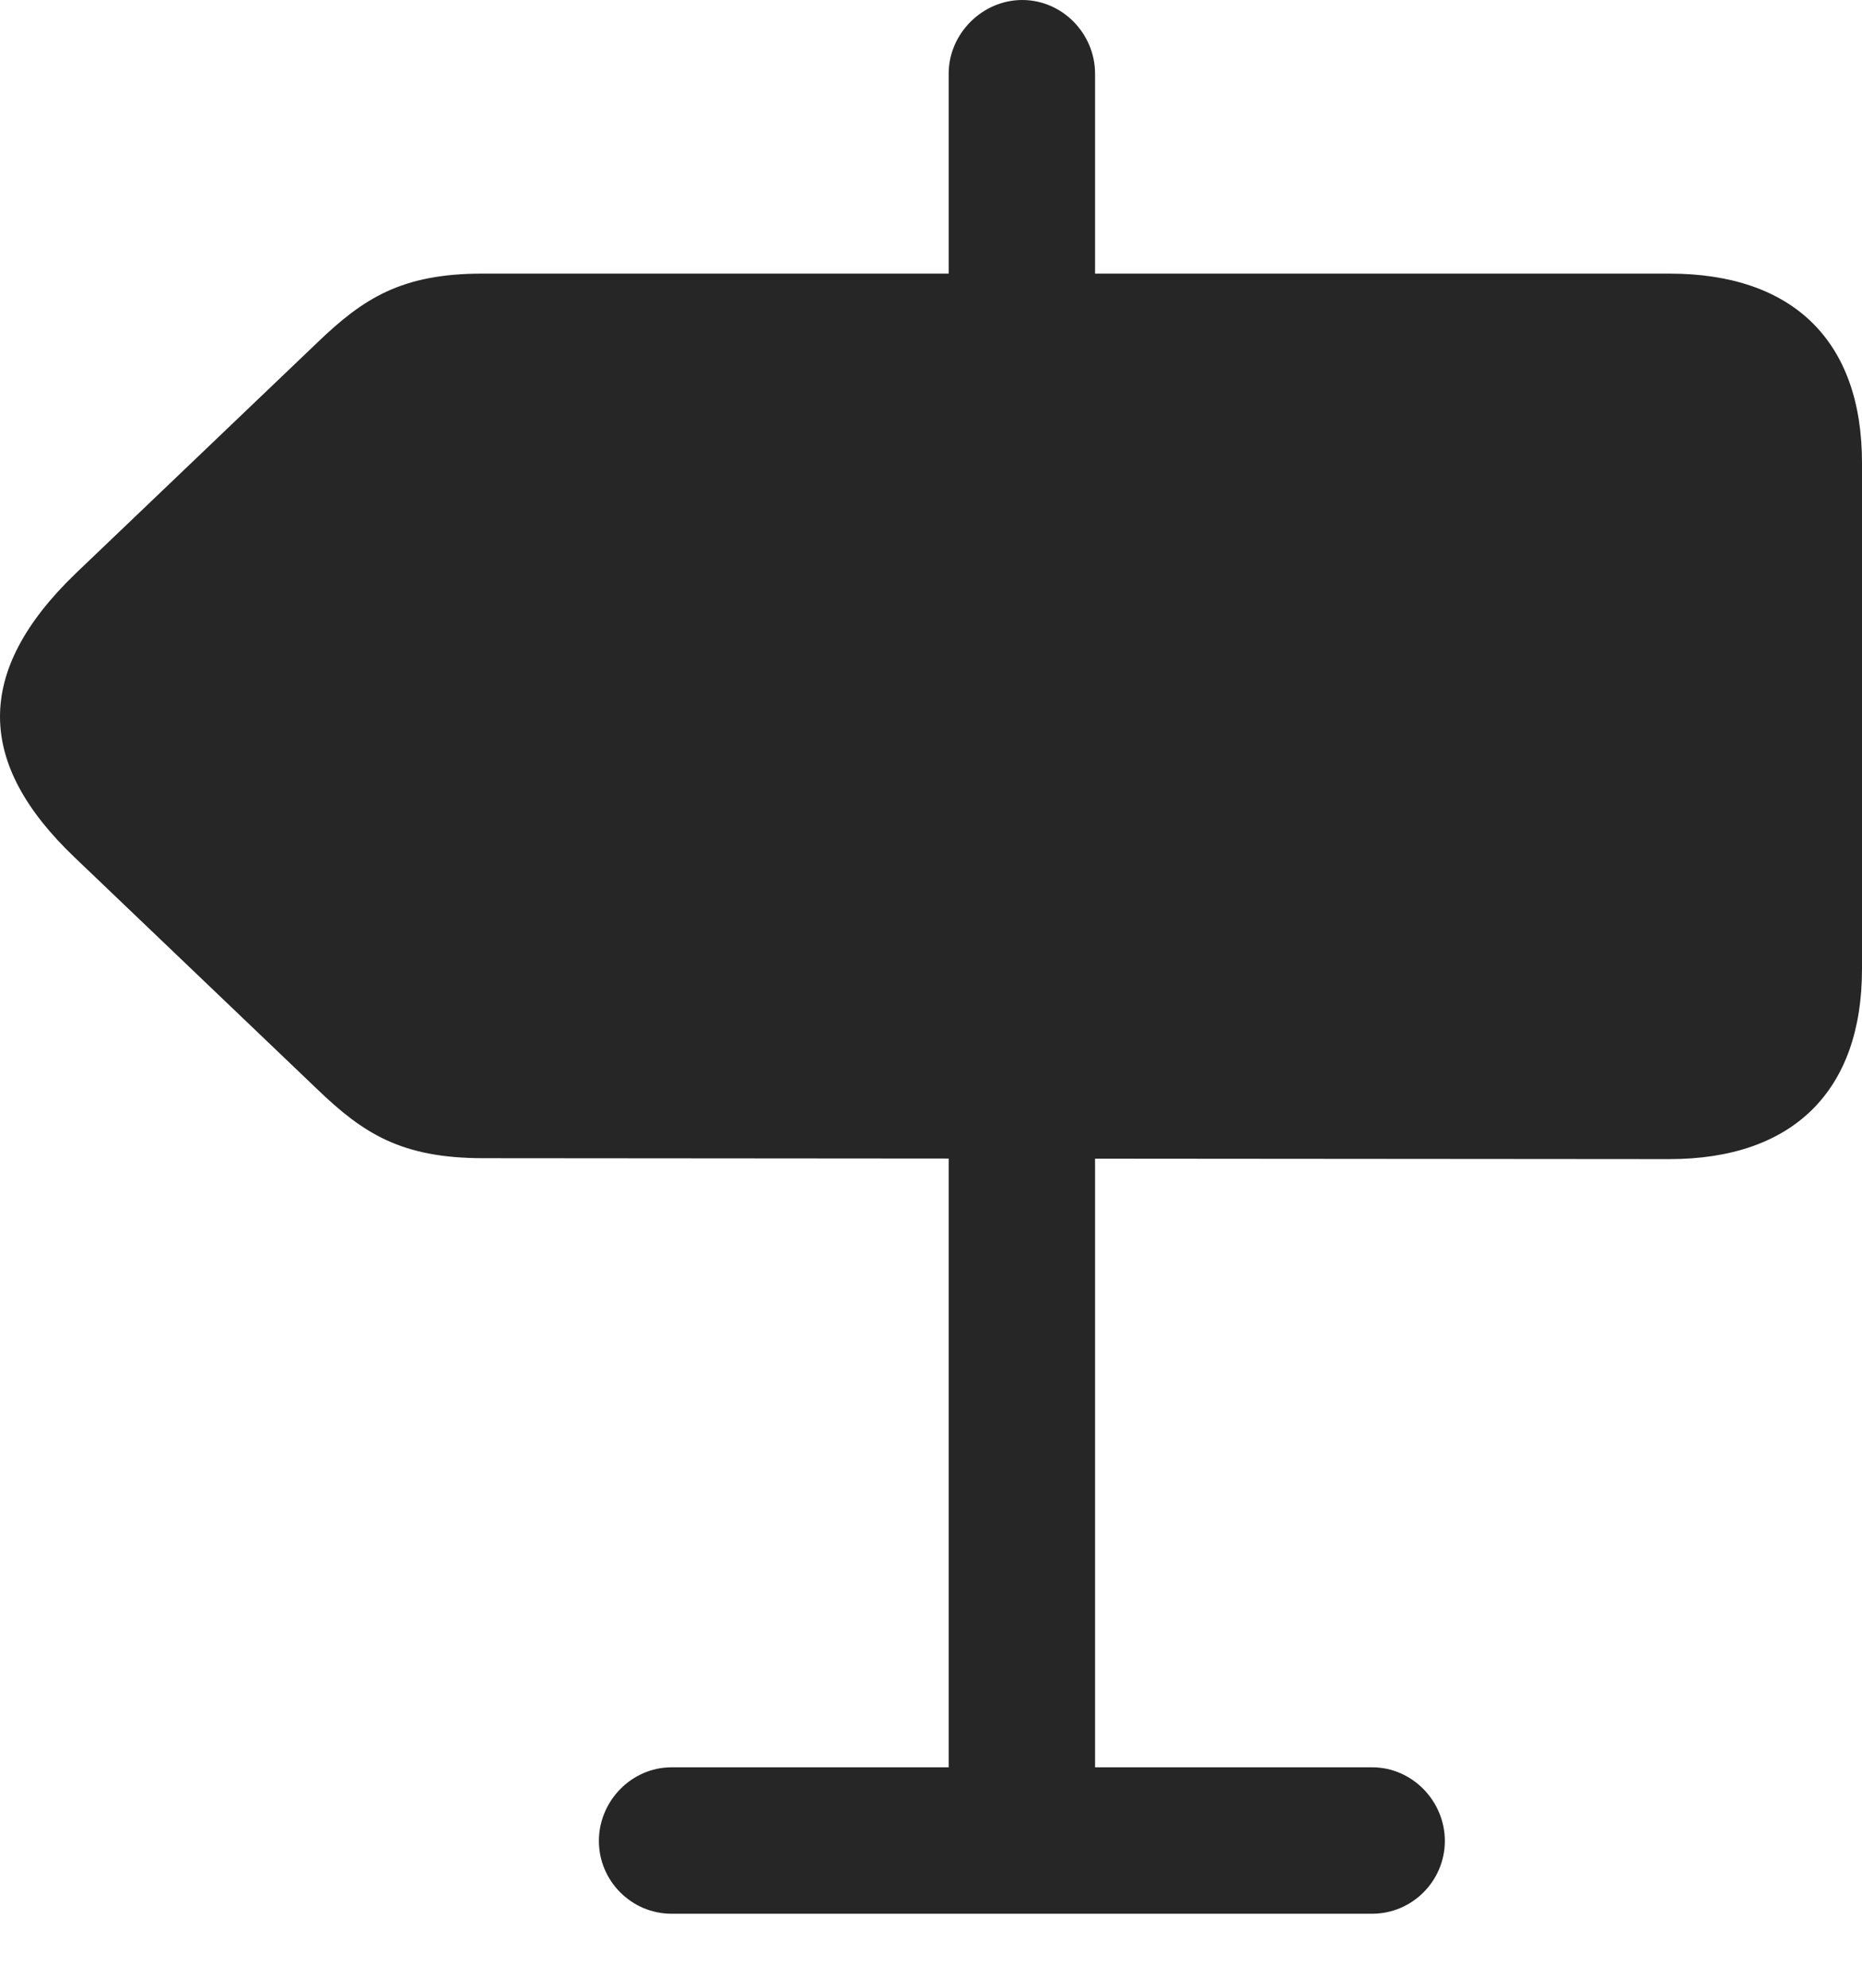 <?xml version="1.0" encoding="UTF-8"?>
<!--Generator: Apple Native CoreSVG 175.5-->
<!DOCTYPE svg
PUBLIC "-//W3C//DTD SVG 1.1//EN"
       "http://www.w3.org/Graphics/SVG/1.1/DTD/svg11.dtd">
<svg version="1.1" xmlns="http://www.w3.org/2000/svg" xmlns:xlink="http://www.w3.org/1999/xlink" width="20.01" height="21.357">
 <g>
  <rect height="21.357" opacity="0" width="20.01" x="0" y="0"/>
  <path d="M11.768 4.17L11.768 0.791C11.768 0.361 11.416 0 10.986 0C10.557 0 10.195 0.361 10.195 0.791L10.195 4.17ZM17.939 12.451C19.268 12.451 20.01 11.719 20.01 10.41L20.01 4.971C20.01 3.662 19.268 2.939 17.939 2.939L5.186 2.939C4.316 2.939 3.906 3.203 3.408 3.682L0.811 6.162C-0.283 7.217-0.254 8.203 0.801 9.209L3.408 11.699C3.906 12.178 4.316 12.441 5.195 12.441ZM11.768 11.895L10.195 11.895L10.195 20.508L11.768 20.508ZM15.527 19.775C15.527 19.346 15.176 18.984 14.746 18.984L7.217 18.984C6.787 18.984 6.436 19.346 6.436 19.775C6.436 20.205 6.787 20.557 7.217 20.557L14.746 20.557C15.176 20.557 15.527 20.205 15.527 19.775Z" fill="#000000" fill-opacity="0.85"/>
 </g>
</svg>
